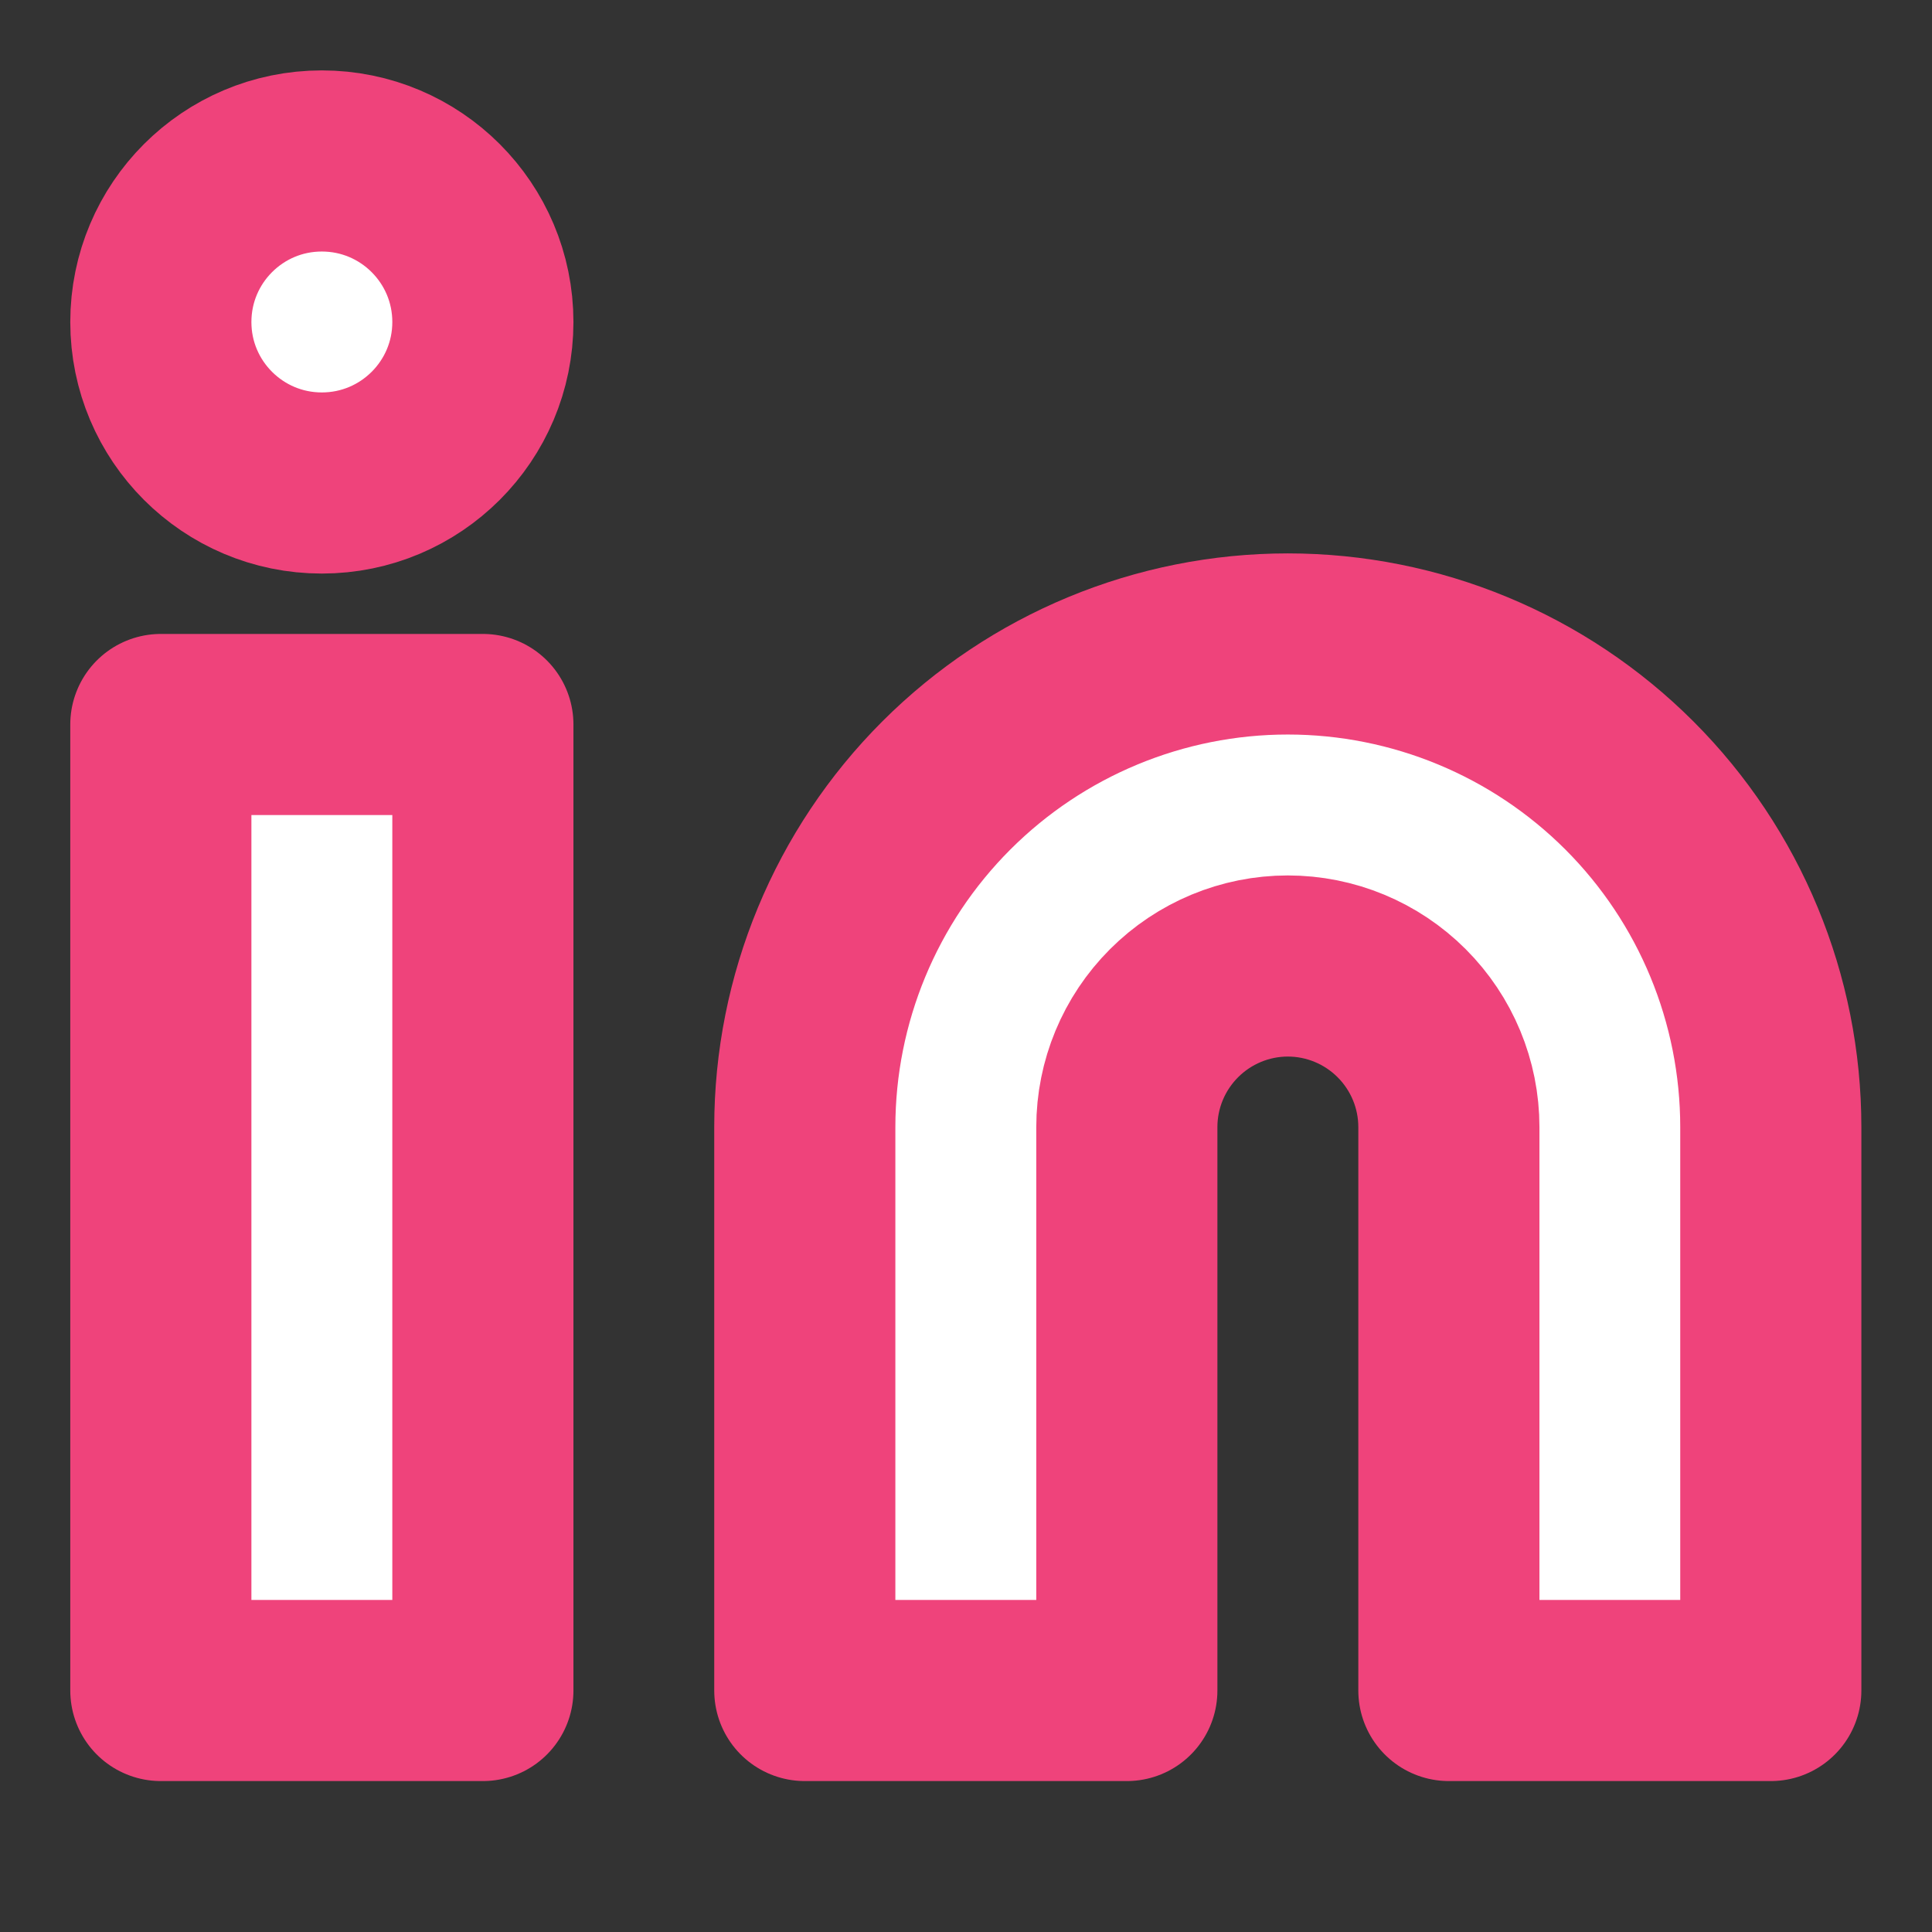 <svg width="16" height="16" viewBox="0 0 16 16" fill="none" xmlns="http://www.w3.org/2000/svg">
<rect x="0" y="0" width="16" height="16" fill="#333333" stroke="none"/>
<path d="M10.665 5.333C11.726 5.333 12.744 5.755 13.494 6.505C14.244 7.255 14.665 8.273 14.665 9.334V14H11.999V9.334C11.999 8.98 11.858 8.641 11.608 8.391C11.358 8.141 11.019 8 10.665 8C10.312 8 9.973 8.141 9.723 8.391C9.473 8.641 9.332 8.98 9.332 9.334V14H6.665V9.334C6.665 8.273 7.087 7.255 7.837 6.505C8.587 5.755 9.604 5.333 10.665 5.333Z" fill="white"/>
<path d="M3.999 6H1.332V14H3.999V6Z" fill="white"/>
<path d="M2.665 4C3.402 4 3.999 3.403 3.999 2.667C3.999 1.93 3.402 1.333 2.665 1.333C1.929 1.333 1.332 1.93 1.332 2.667C1.332 3.403 1.929 4 2.665 4Z" fill="white"/>
<path d="M10.665 5.333C11.726 5.333 12.744 5.755 13.494 6.505C14.244 7.255 14.665 8.273 14.665 9.334V14H11.999V9.334C11.999 8.98 11.858 8.641 11.608 8.391C11.358 8.141 11.019 8 10.665 8C10.312 8 9.973 8.141 9.723 8.391C9.473 8.641 9.332 8.98 9.332 9.334V14H6.665V9.334C6.665 8.273 7.087 7.255 7.837 6.505C8.587 5.755 9.604 5.333 10.665 5.333Z" stroke="#EF437B" stroke-width="1.5" stroke-linecap="round" stroke-linejoin="round"/>
<path d="M3.999 6H1.332V14H3.999V6Z" stroke="#EF437B" stroke-width="1.5" stroke-linecap="round" stroke-linejoin="round"/>
<path d="M2.665 4C3.402 4 3.999 3.403 3.999 2.667C3.999 1.93 3.402 1.333 2.665 1.333C1.929 1.333 1.332 1.93 1.332 2.667C1.332 3.403 1.929 4 2.665 4Z" stroke="#EF437B" stroke-width="1.5" stroke-linecap="round" stroke-linejoin="round"/>
</svg>
